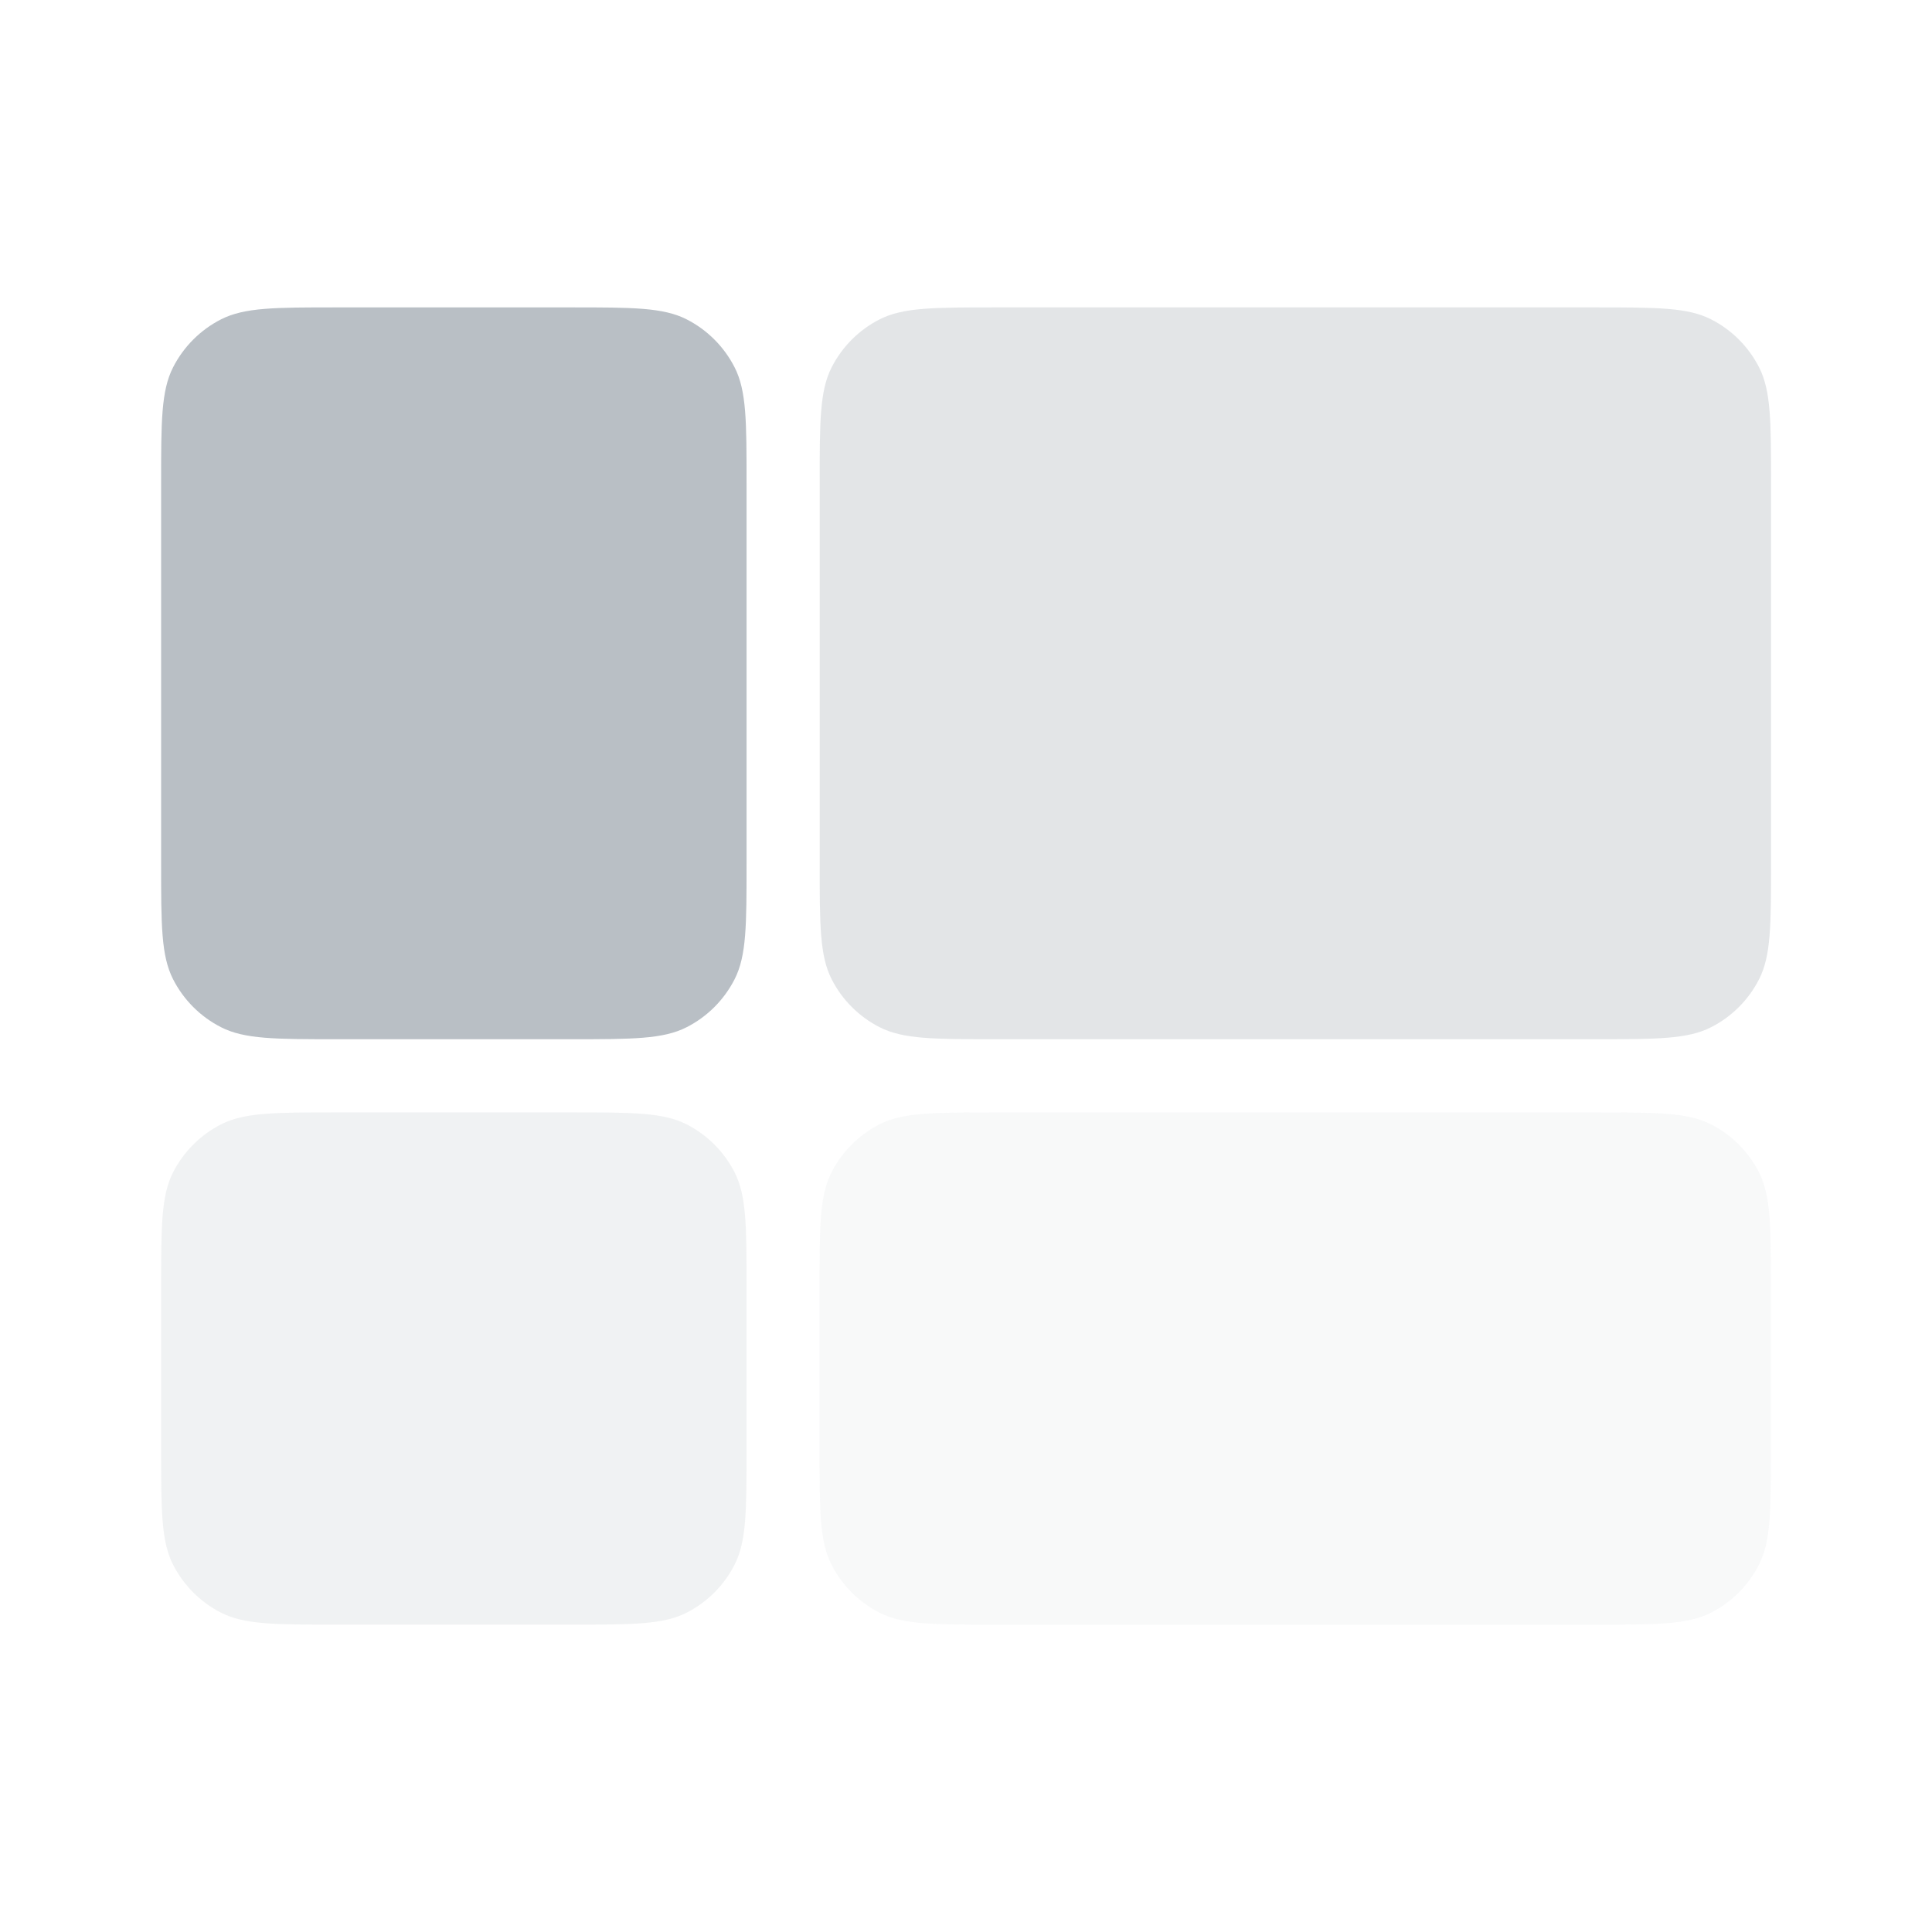 <svg width="48" height="48" viewBox="0 0 48 48" fill="none" xmlns="http://www.w3.org/2000/svg">
<g opacity="0.8">
<path opacity="0.1" d="M20.362 32C20.362 30.473 20.362 29.709 20.659 29.126C20.921 28.613 21.338 28.195 21.851 27.934C22.435 27.637 23.198 27.637 24.726 27.637H39.635C41.162 27.637 41.926 27.637 42.509 27.934C43.023 28.195 43.44 28.613 43.701 29.126C43.998 29.709 43.998 30.473 43.998 32V36C43.998 37.528 43.998 38.291 43.701 38.875C43.44 39.388 43.023 39.805 42.509 40.067C41.926 40.364 41.162 40.364 39.635 40.364H24.726C23.198 40.364 22.435 40.364 21.851 40.067C21.338 39.805 20.921 39.388 20.659 38.875C20.362 38.291 20.362 37.528 20.362 36V32Z" fill="#A7AFB7"/>
<path opacity="0.4" d="M20.365 12C20.365 10.473 20.365 9.709 20.662 9.126C20.924 8.613 21.341 8.195 21.854 7.934C22.437 7.637 23.201 7.637 24.728 7.637H39.638C41.165 7.637 41.929 7.637 42.512 7.934C43.025 8.195 43.442 8.613 43.704 9.126C44.001 9.709 44.001 10.473 44.001 12V21.455C44.001 22.982 44.001 23.746 43.704 24.329C43.442 24.843 43.025 25.26 42.512 25.521C41.929 25.819 41.165 25.819 39.638 25.819H24.728C23.201 25.819 22.437 25.819 21.854 25.521C21.341 25.26 20.924 24.843 20.662 24.329C20.365 23.746 20.365 22.982 20.365 21.455V12Z" fill="#A7AFB7"/>
<path opacity="0.2" d="M18.548 36.001C18.548 37.528 18.548 38.292 18.251 38.875C17.989 39.388 17.572 39.806 17.059 40.067C16.476 40.364 15.712 40.364 14.185 40.364L8.366 40.364C6.839 40.364 6.075 40.364 5.492 40.067C4.979 39.806 4.562 39.388 4.3 38.875C4.003 38.292 4.003 37.528 4.003 36.001L4.003 32.001C4.003 30.473 4.003 29.709 4.3 29.126C4.562 28.613 4.979 28.196 5.492 27.934C6.075 27.637 6.839 27.637 8.366 27.637L14.185 27.637C15.712 27.637 16.476 27.637 17.059 27.934C17.572 28.196 17.989 28.613 18.251 29.126C18.548 29.709 18.548 30.473 18.548 32.001V36.001Z" fill="#A7AFB7"/>
<path d="M14.185 7.637C15.712 7.637 16.476 7.637 17.059 7.934C17.572 8.195 17.989 8.613 18.251 9.126C18.548 9.709 18.548 10.473 18.548 12V21.455C18.548 22.982 18.548 23.746 18.251 24.329C17.989 24.843 17.572 25.26 17.059 25.521C16.476 25.819 15.712 25.819 14.185 25.819H8.366C6.839 25.819 6.075 25.819 5.492 25.521C4.979 25.26 4.562 24.843 4.3 24.329C4.003 23.746 4.003 22.982 4.003 21.455L4.003 12C4.003 10.473 4.003 9.709 4.3 9.126C4.562 8.613 4.979 8.195 5.492 7.934C6.075 7.637 6.839 7.637 8.366 7.637L14.185 7.637Z" fill="#A7AFB7"/>
</g>
</svg>
